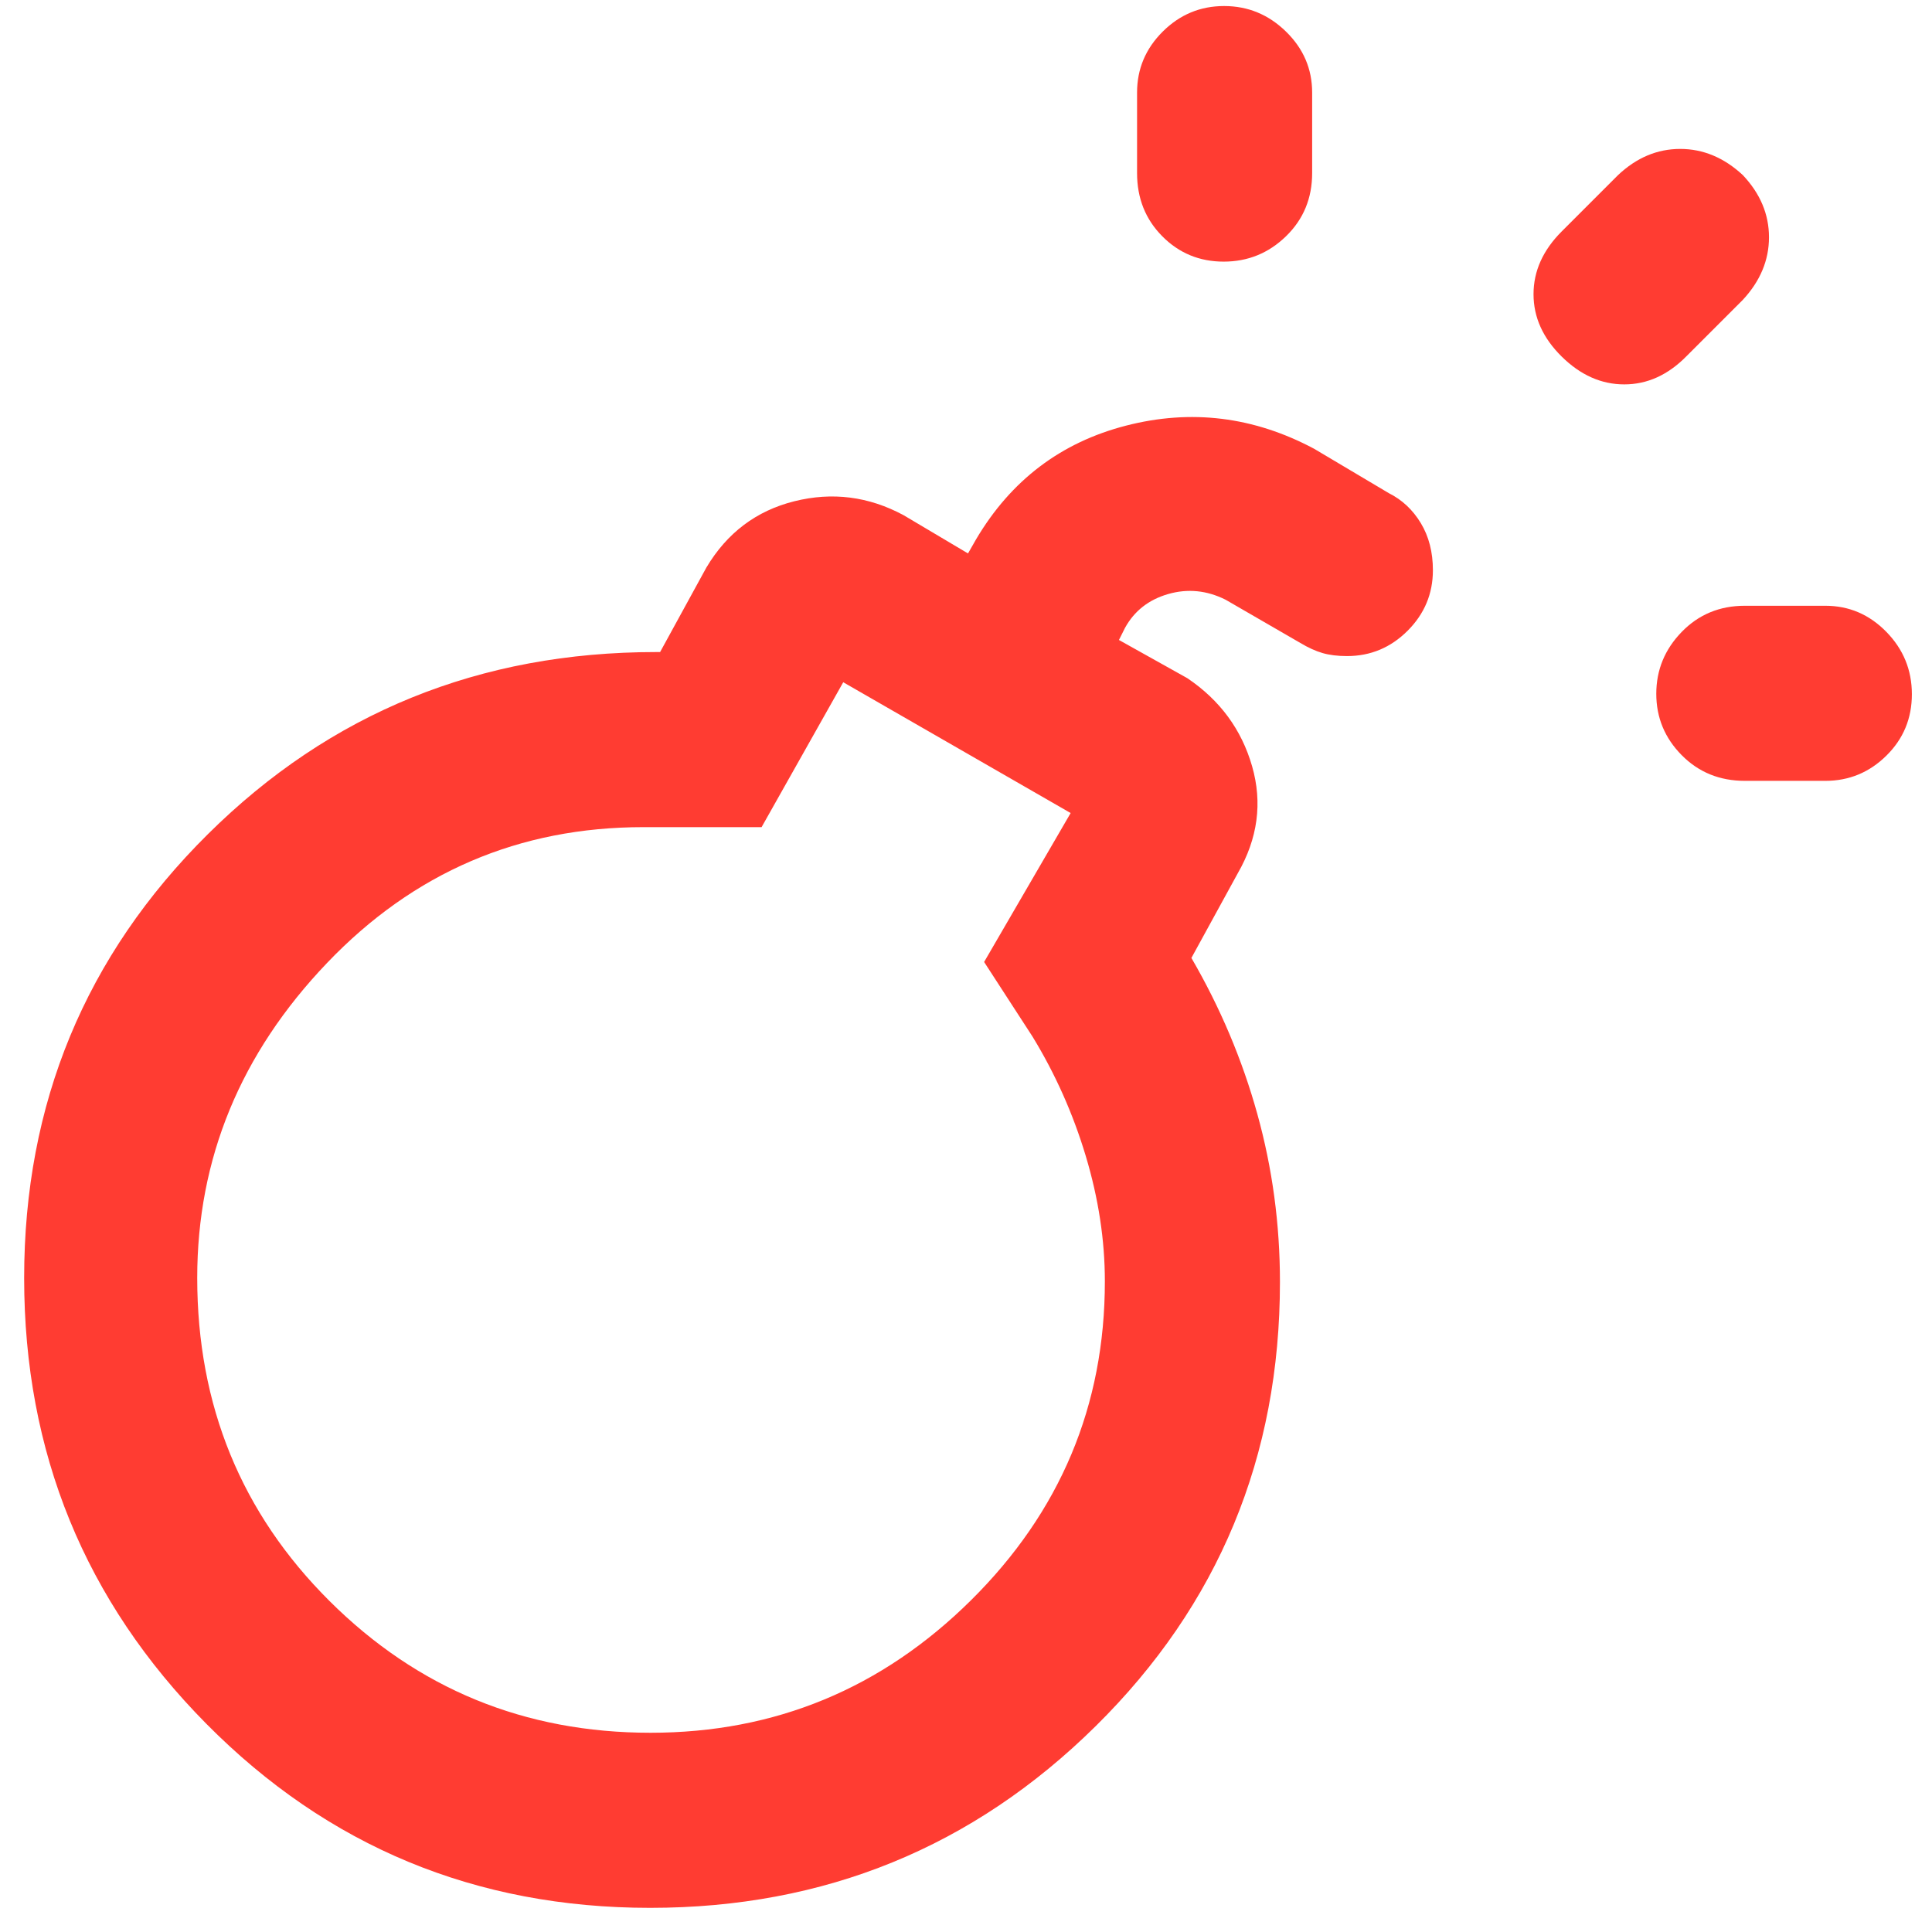 <svg xmlns="http://www.w3.org/2000/svg" height="48" viewBox="0 -960 960 960" width="48"><path fill="rgb(255, 60, 50)" d="M323.25-99Q416-99 482.5-164.86 549-230.73 549-323.3q0-30.71-9.5-62.31T513-445l-24-37 43-74-113-65-40.57 72h-58.69Q227-549 162.5-481.5 98-414 98-325q0 95.07 65.74 160.54Q229.48-99 323.25-99ZM867-572q-18.75 0-31.37-12.76Q823-597.53 823-615.26 823-633 835.63-646q12.62-13 31.37-13h40q17.63 0 30.31 12.96 12.69 12.97 12.69 31 0 18.04-12.69 30.54Q924.63-572 907-572h-40ZM608.04-830q-18.04 0-30.54-12.63Q565-855.25 565-874v-40q0-17.63 12.76-30.31Q590.53-957 608.26-957 626-957 639-944.31q13 12.68 13 30.31v40q0 18.75-12.96 31.37-12.97 12.63-31 12.63ZM776-782.82q-14-13.82-14-31T776-845l28-28q13.78-13 30.89-13T866-873q13 13.78 13 30.89T866-811l-28 28q-13.78 14-30.89 14T776-782.82ZM324-323Zm345.33-311q-7 0-12.16-1.5-5.17-1.5-11.04-5.02L609-662q-14-7-28.52-2.83Q565.95-660.65 559-648l-3 6 34 19q24.29 16.4 32.15 43.7Q630-552 615-526l-23 42q21.5 37 32.75 77.5T636-323q0 130.25-91.47 220.62Q453.06-12 323.06-12t-220.53-91.46Q12-194.93 12-324.96 12-455 103.29-545.5 194.57-636 326.01-636H328l23-42q15.4-25.86 43.7-32.93Q423-718 449-704l32 19 4-7q26-44 74.5-56.5T653-737l37.09 22.04Q700-710 706-700.06q6 9.94 6 23.4 0 17.53-12.59 30.1Q686.82-634 669.33-634Z"/></svg>